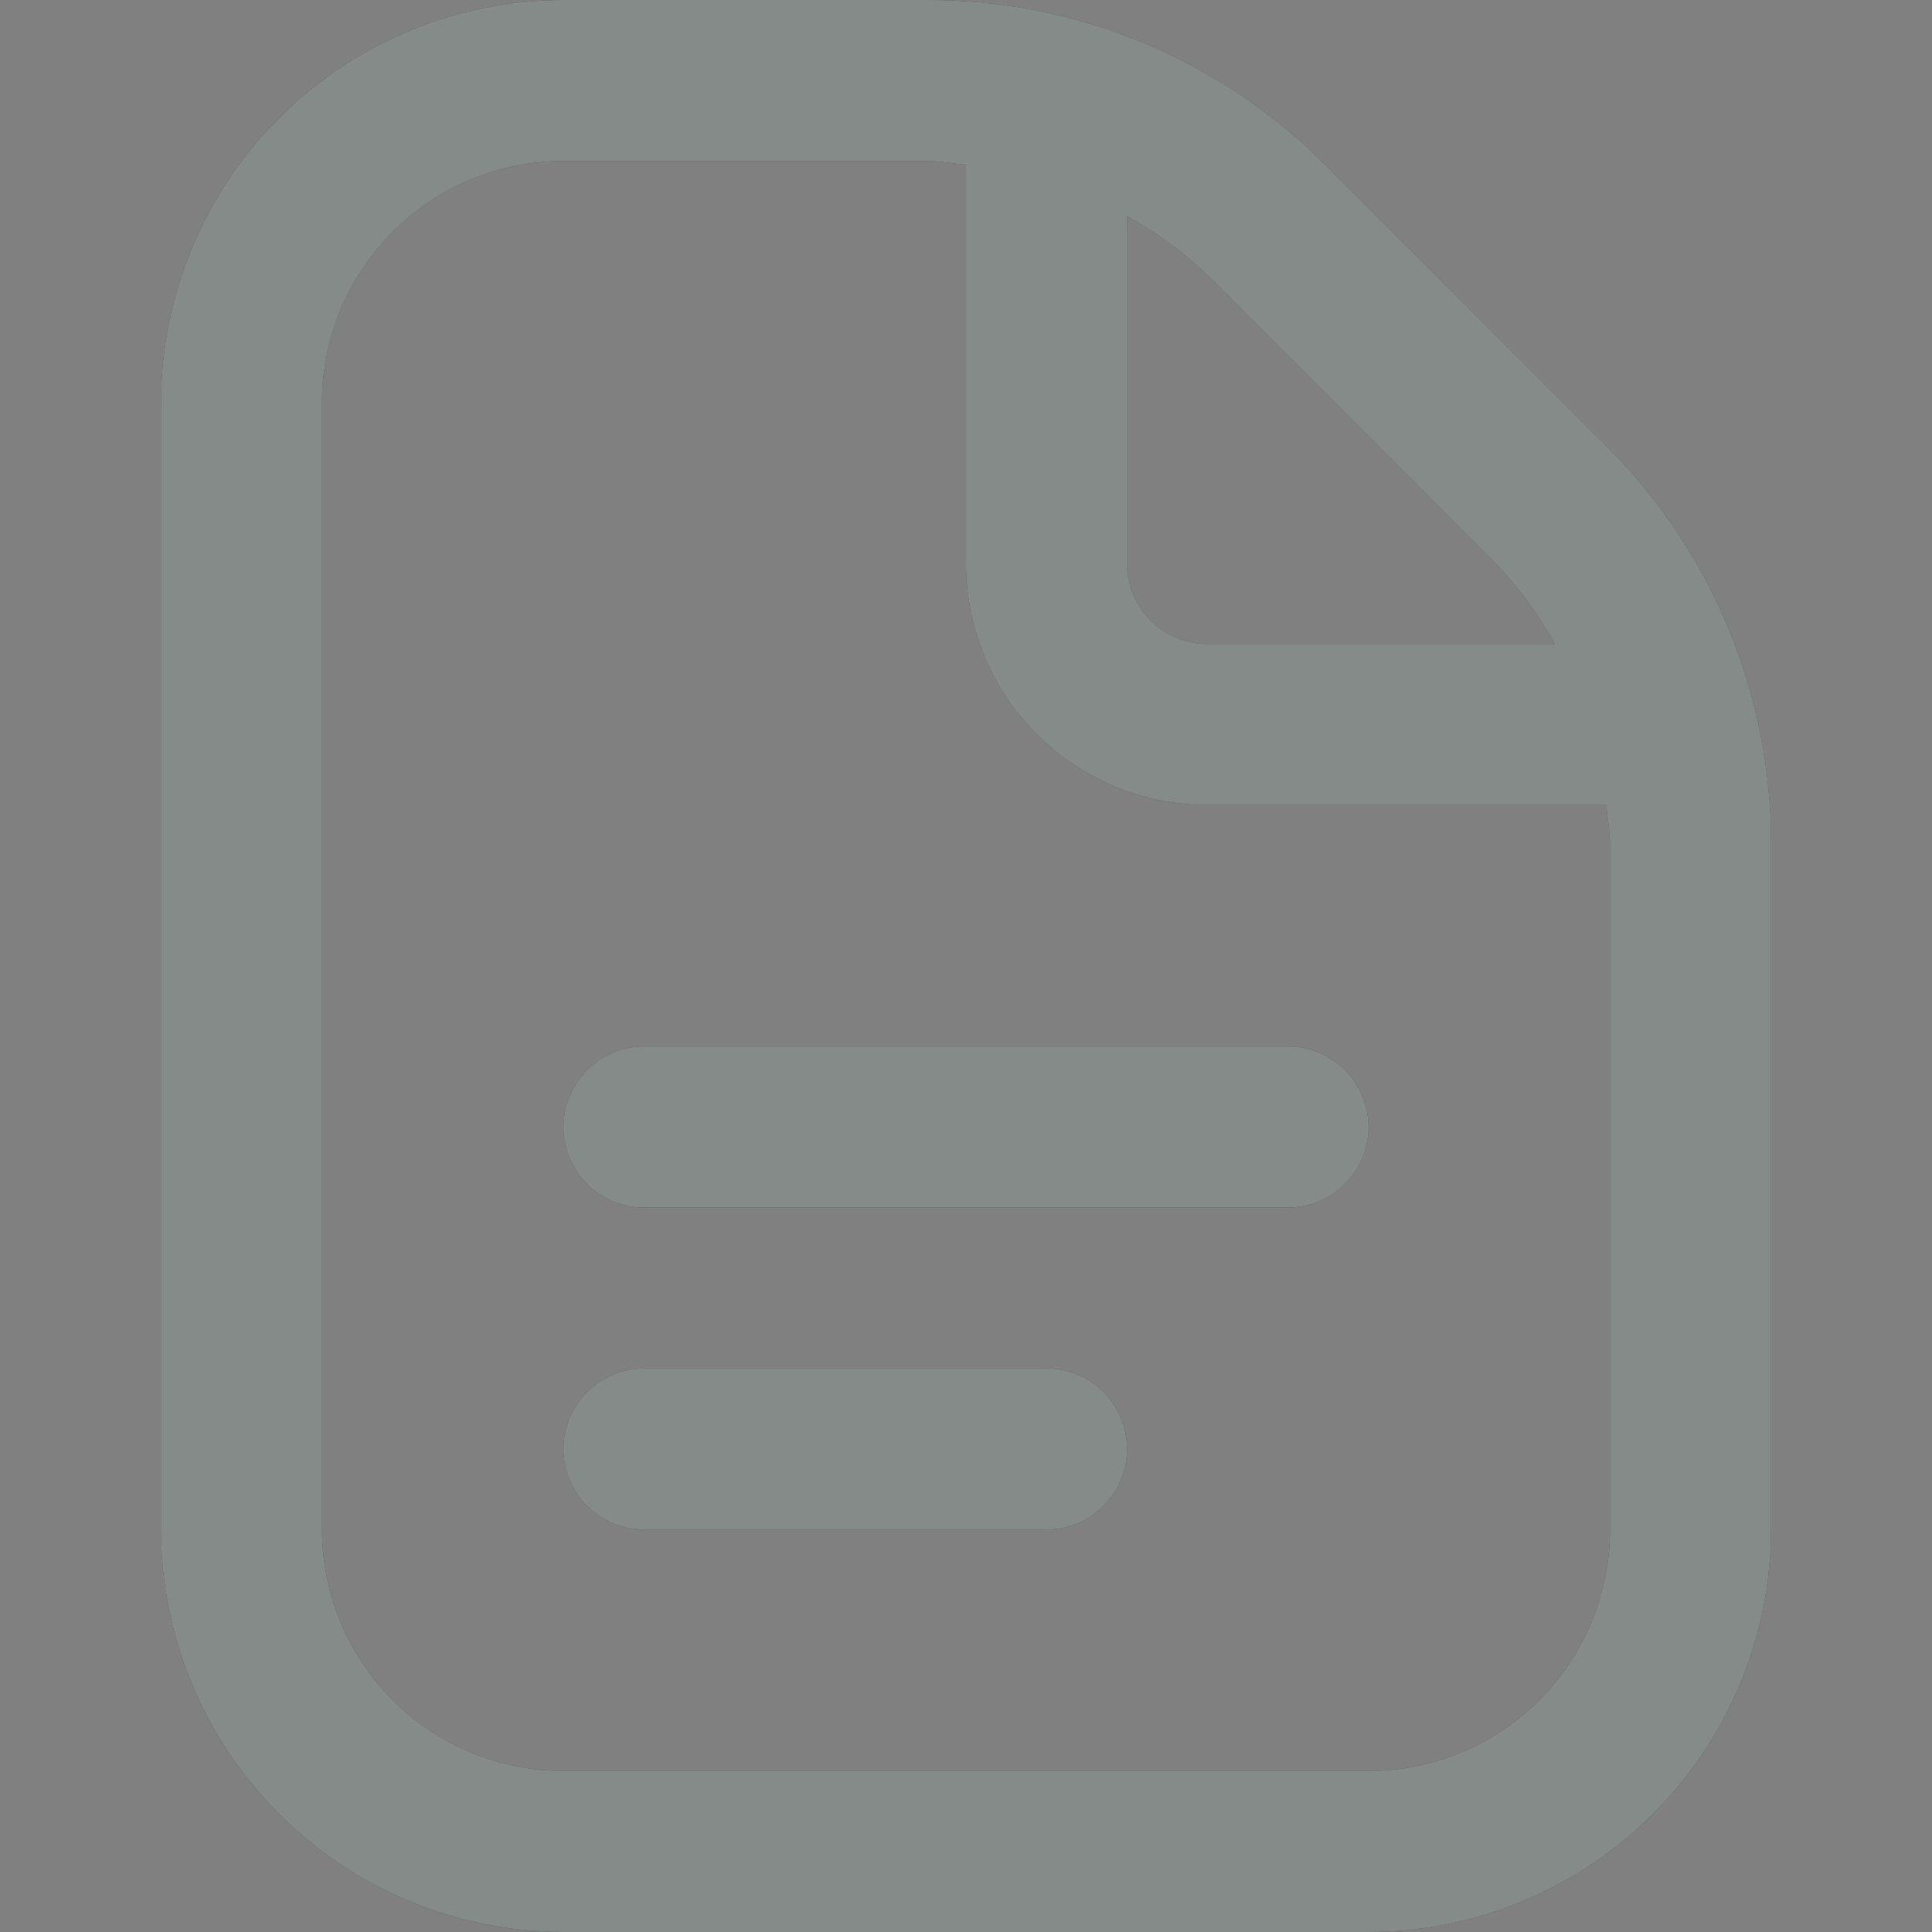 <svg width="18" height="18" viewBox="0 0 18 18" fill="none" xmlns="http://www.w3.org/2000/svg">
<rect x="0" y="0" width="18" height="18" fill="#808080" stroke="none"/>
<g clip-path="url(#clip0)">
<path d="M12.75 10.5C12.75 10.699 12.671 10.89 12.53 11.03C12.39 11.171 12.199 11.25 12 11.25H6C5.801 11.25 5.61 11.171 5.47 11.03C5.329 10.89 5.25 10.699 5.25 10.5C5.25 10.301 5.329 10.11 5.47 9.97C5.61 9.829 5.801 9.75 6 9.75H12C12.199 9.75 12.39 9.829 12.53 9.97C12.671 10.11 12.75 10.301 12.75 10.5ZM9.75 12.75H6C5.801 12.75 5.61 12.829 5.47 12.97C5.329 13.11 5.25 13.301 5.25 13.5C5.25 13.699 5.329 13.89 5.47 14.03C5.61 14.171 5.801 14.25 6 14.25H9.75C9.949 14.25 10.14 14.171 10.28 14.03C10.421 13.89 10.5 13.699 10.5 13.5C10.5 13.301 10.421 13.11 10.28 12.97C10.14 12.829 9.949 12.75 9.75 12.75ZM16.5 7.864V14.25C16.499 15.244 16.103 16.197 15.4 16.9C14.697 17.603 13.744 17.999 12.75 18H5.25C4.256 17.999 3.303 17.603 2.6 16.9C1.897 16.197 1.501 15.244 1.5 14.25V3.75C1.501 2.756 1.897 1.803 2.6 1.1C3.303 0.397 4.256 0.001 5.25 1.72865e-05H8.636C9.326 -0.002 10.009 0.133 10.646 0.397C11.284 0.661 11.862 1.049 12.349 1.538L14.962 4.152C15.451 4.638 15.839 5.217 16.103 5.854C16.367 6.491 16.502 7.174 16.5 7.864ZM11.288 2.598C11.052 2.369 10.787 2.173 10.5 2.013V5.25C10.5 5.449 10.579 5.64 10.72 5.78C10.86 5.921 11.051 6 11.25 6H14.487C14.327 5.713 14.13 5.448 13.901 5.213L11.288 2.598ZM15 7.864C15 7.74 14.976 7.622 14.965 7.5H11.25C10.653 7.5 10.081 7.263 9.659 6.841C9.237 6.419 9 5.847 9 5.25V1.535C8.879 1.524 8.759 1.5 8.636 1.5H5.25C4.653 1.5 4.081 1.737 3.659 2.159C3.237 2.581 3 3.153 3 3.75V14.25C3 14.847 3.237 15.419 3.659 15.841C4.081 16.263 4.653 16.5 5.25 16.5H12.75C13.347 16.5 13.919 16.263 14.341 15.841C14.763 15.419 15 14.847 15 14.25V7.864Z" fill="black" fill-opacity="0.75"/>
<path d="M12.75 10.5C12.75 10.699 12.671 10.89 12.53 11.03C12.39 11.171 12.199 11.25 12 11.25H6C5.801 11.25 5.61 11.171 5.47 11.03C5.329 10.89 5.25 10.699 5.25 10.5C5.25 10.301 5.329 10.11 5.47 9.97C5.61 9.829 5.801 9.75 6 9.75H12C12.199 9.75 12.39 9.829 12.53 9.97C12.671 10.11 12.75 10.301 12.75 10.5ZM9.75 12.75H6C5.801 12.75 5.61 12.829 5.47 12.97C5.329 13.11 5.25 13.301 5.25 13.5C5.25 13.699 5.329 13.89 5.47 14.03C5.61 14.171 5.801 14.25 6 14.25H9.75C9.949 14.25 10.14 14.171 10.28 14.03C10.421 13.89 10.5 13.699 10.5 13.5C10.5 13.301 10.421 13.11 10.28 12.97C10.14 12.829 9.949 12.75 9.75 12.75ZM16.5 7.864V14.25C16.499 15.244 16.103 16.197 15.4 16.9C14.697 17.603 13.744 17.999 12.75 18H5.25C4.256 17.999 3.303 17.603 2.6 16.9C1.897 16.197 1.501 15.244 1.5 14.25V3.75C1.501 2.756 1.897 1.803 2.6 1.1C3.303 0.397 4.256 0.001 5.25 1.72865e-05H8.636C9.326 -0.002 10.009 0.133 10.646 0.397C11.284 0.661 11.862 1.049 12.349 1.538L14.962 4.152C15.451 4.638 15.839 5.217 16.103 5.854C16.367 6.491 16.502 7.174 16.5 7.864ZM11.288 2.598C11.052 2.369 10.787 2.173 10.5 2.013V5.25C10.5 5.449 10.579 5.64 10.72 5.78C10.86 5.921 11.051 6 11.25 6H14.487C14.327 5.713 14.13 5.448 13.901 5.213L11.288 2.598ZM15 7.864C15 7.74 14.976 7.622 14.965 7.5H11.25C10.653 7.5 10.081 7.263 9.659 6.841C9.237 6.419 9 5.847 9 5.25V1.535C8.879 1.524 8.759 1.5 8.636 1.5H5.25C4.653 1.5 4.081 1.737 3.659 2.159C3.237 2.581 3 3.153 3 3.75V14.25C3 14.847 3.237 15.419 3.659 15.841C4.081 16.263 4.653 16.5 5.25 16.5H12.75C13.347 16.5 13.919 16.263 14.341 15.841C14.763 15.419 15 14.847 15 14.25V7.864Z" fill="#EAF6F1" fill-opacity="0.5"/>
</g>
<defs>
<clipPath id="clip0">
<rect width="18" height="18" fill="white"/>
</clipPath>
</defs>
</svg>
